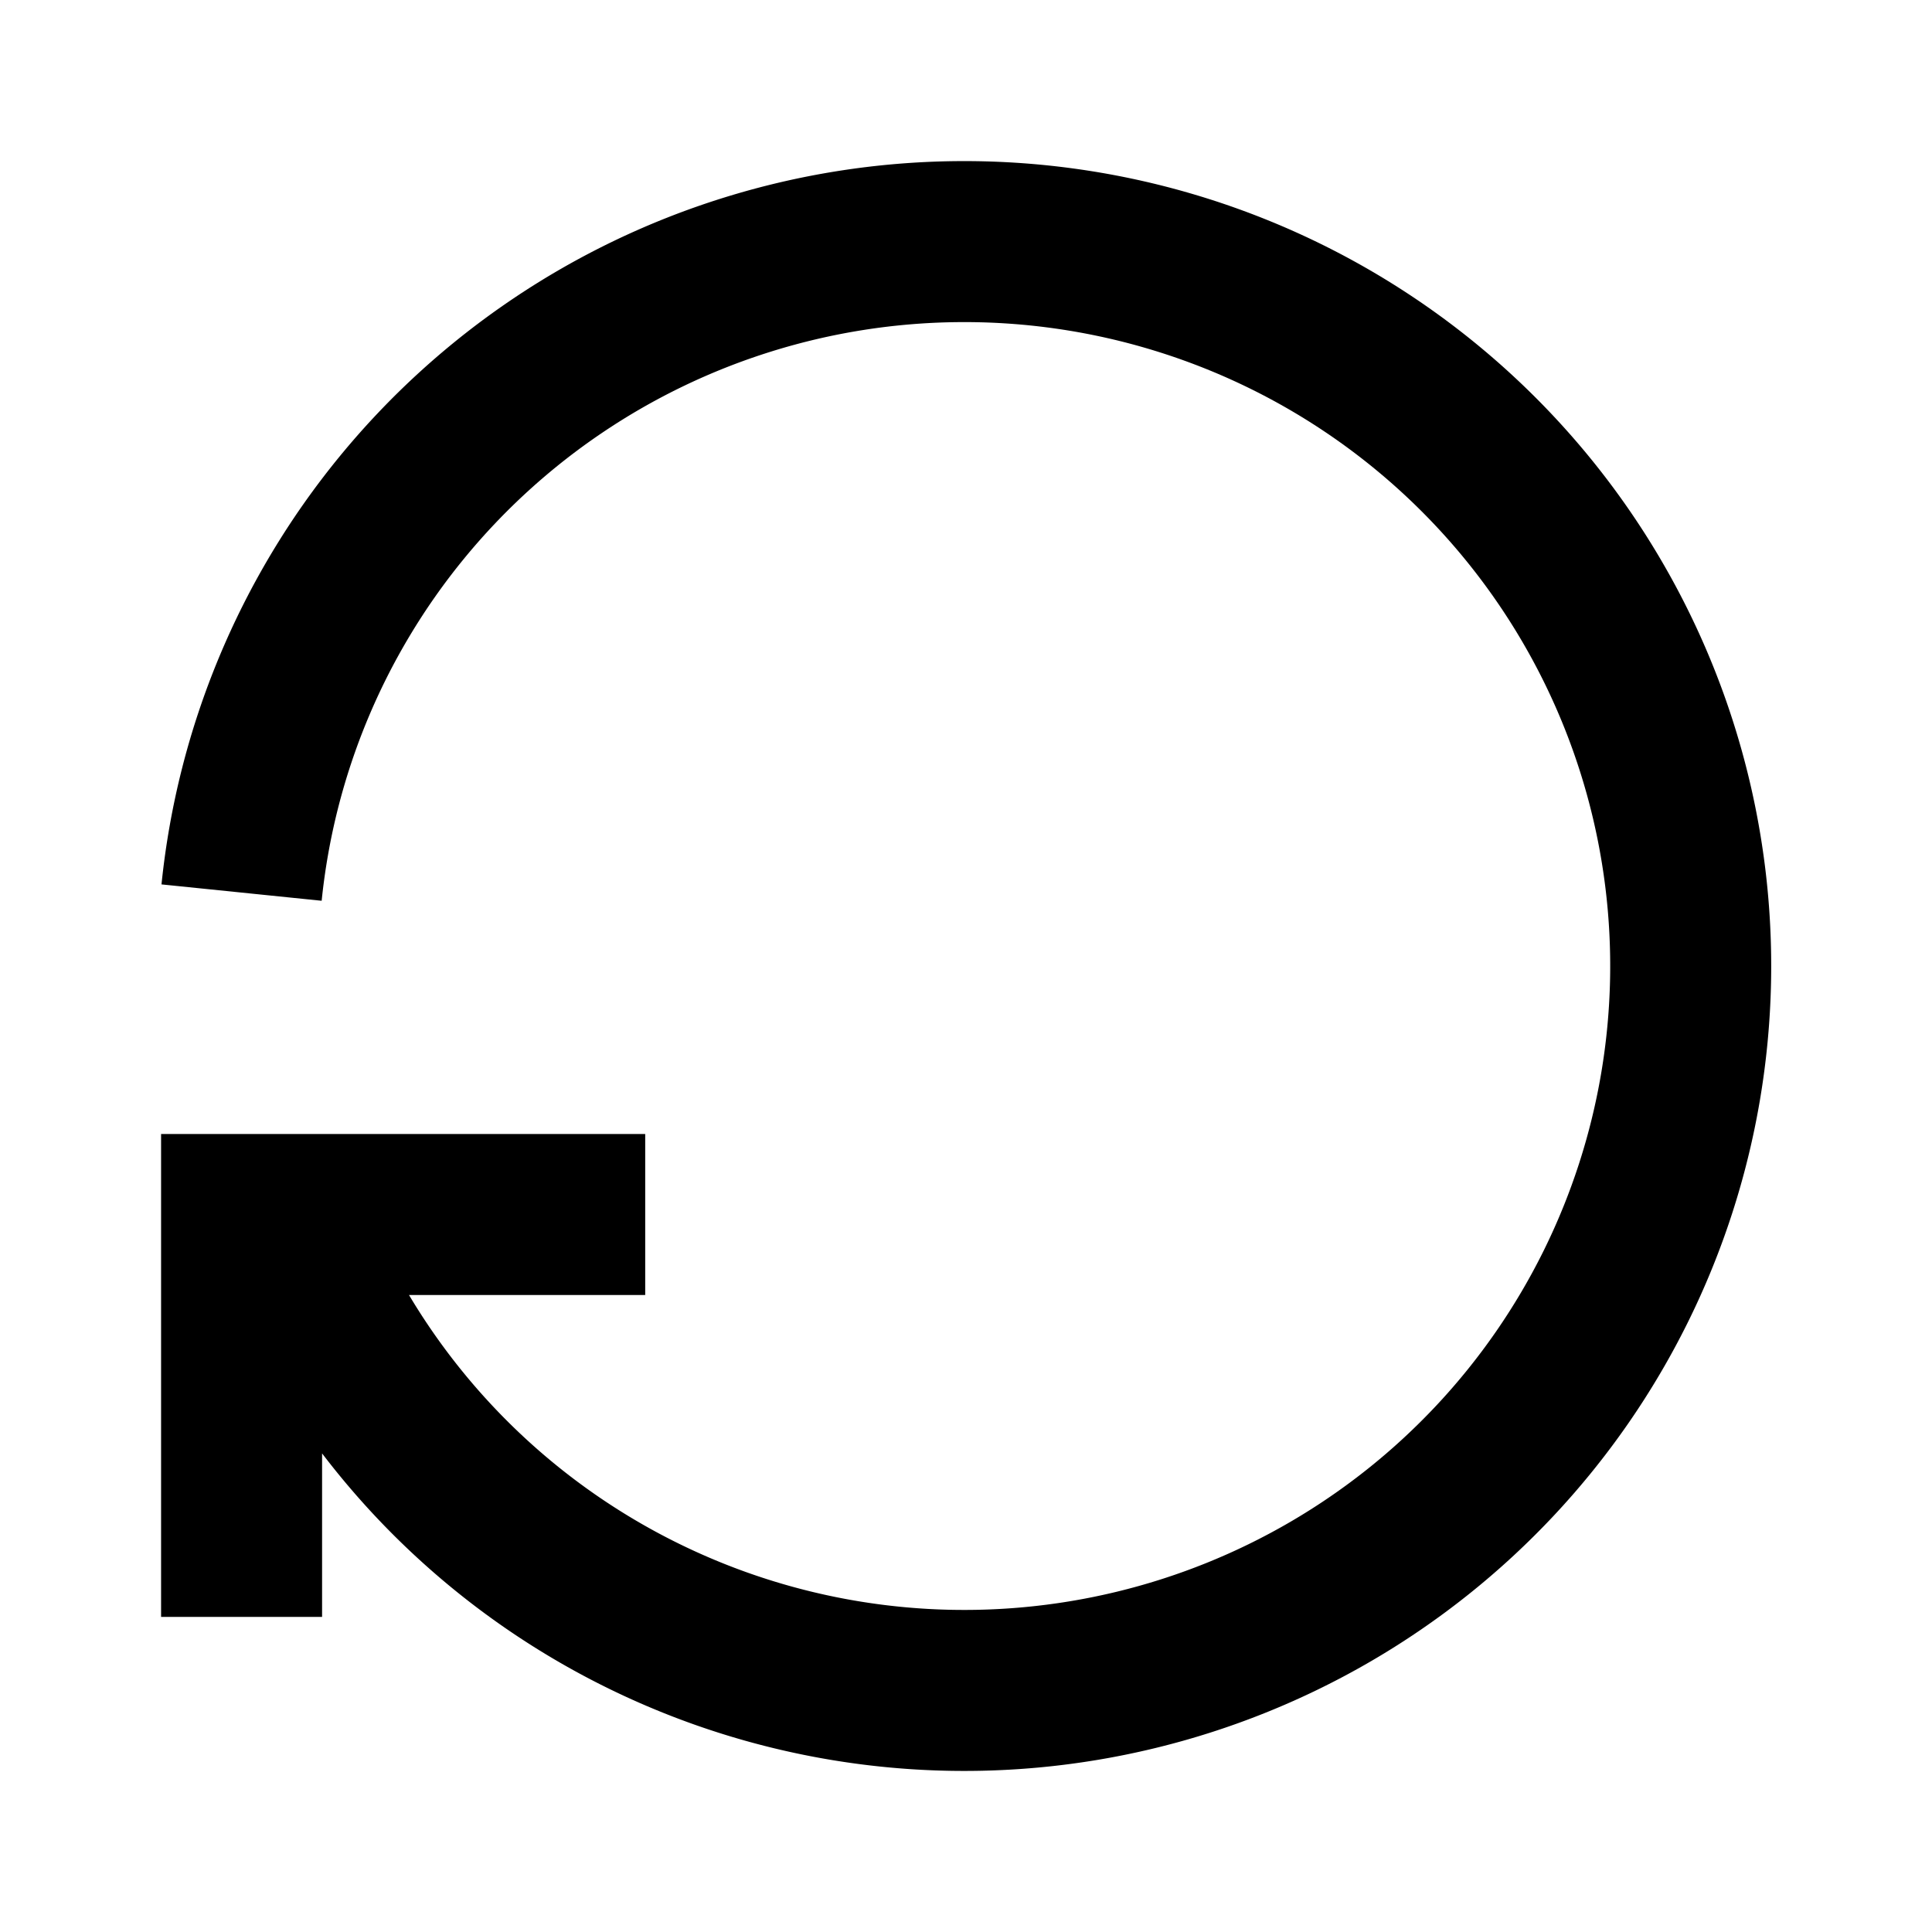 <svg id='history_24x24' viewBox='0 0 24 24' height='24' width='24' xmlns='http://www.w3.org/2000/svg'>
	<defs>
		<style>
			*{ border: 1px solid;}
			.base-style{fill: none;fill-rule:evenodd;stroke:#000000;stroke-width:2px;stroke-linecap:butt;stroke-linejoin:miter;stroke-opacity:1 }
		
		</style>
	</defs>
	<g>
		<path d='M0 0h24v24H0z' stroke='none' fill='none' />
		<path class='base-style' d='m 3.001,11.088 a 9.024,8.999 0 1 1 0.501,3.999 m -0.501,4.999 v -4.999 h 5.014' />
	</g>
</svg>
